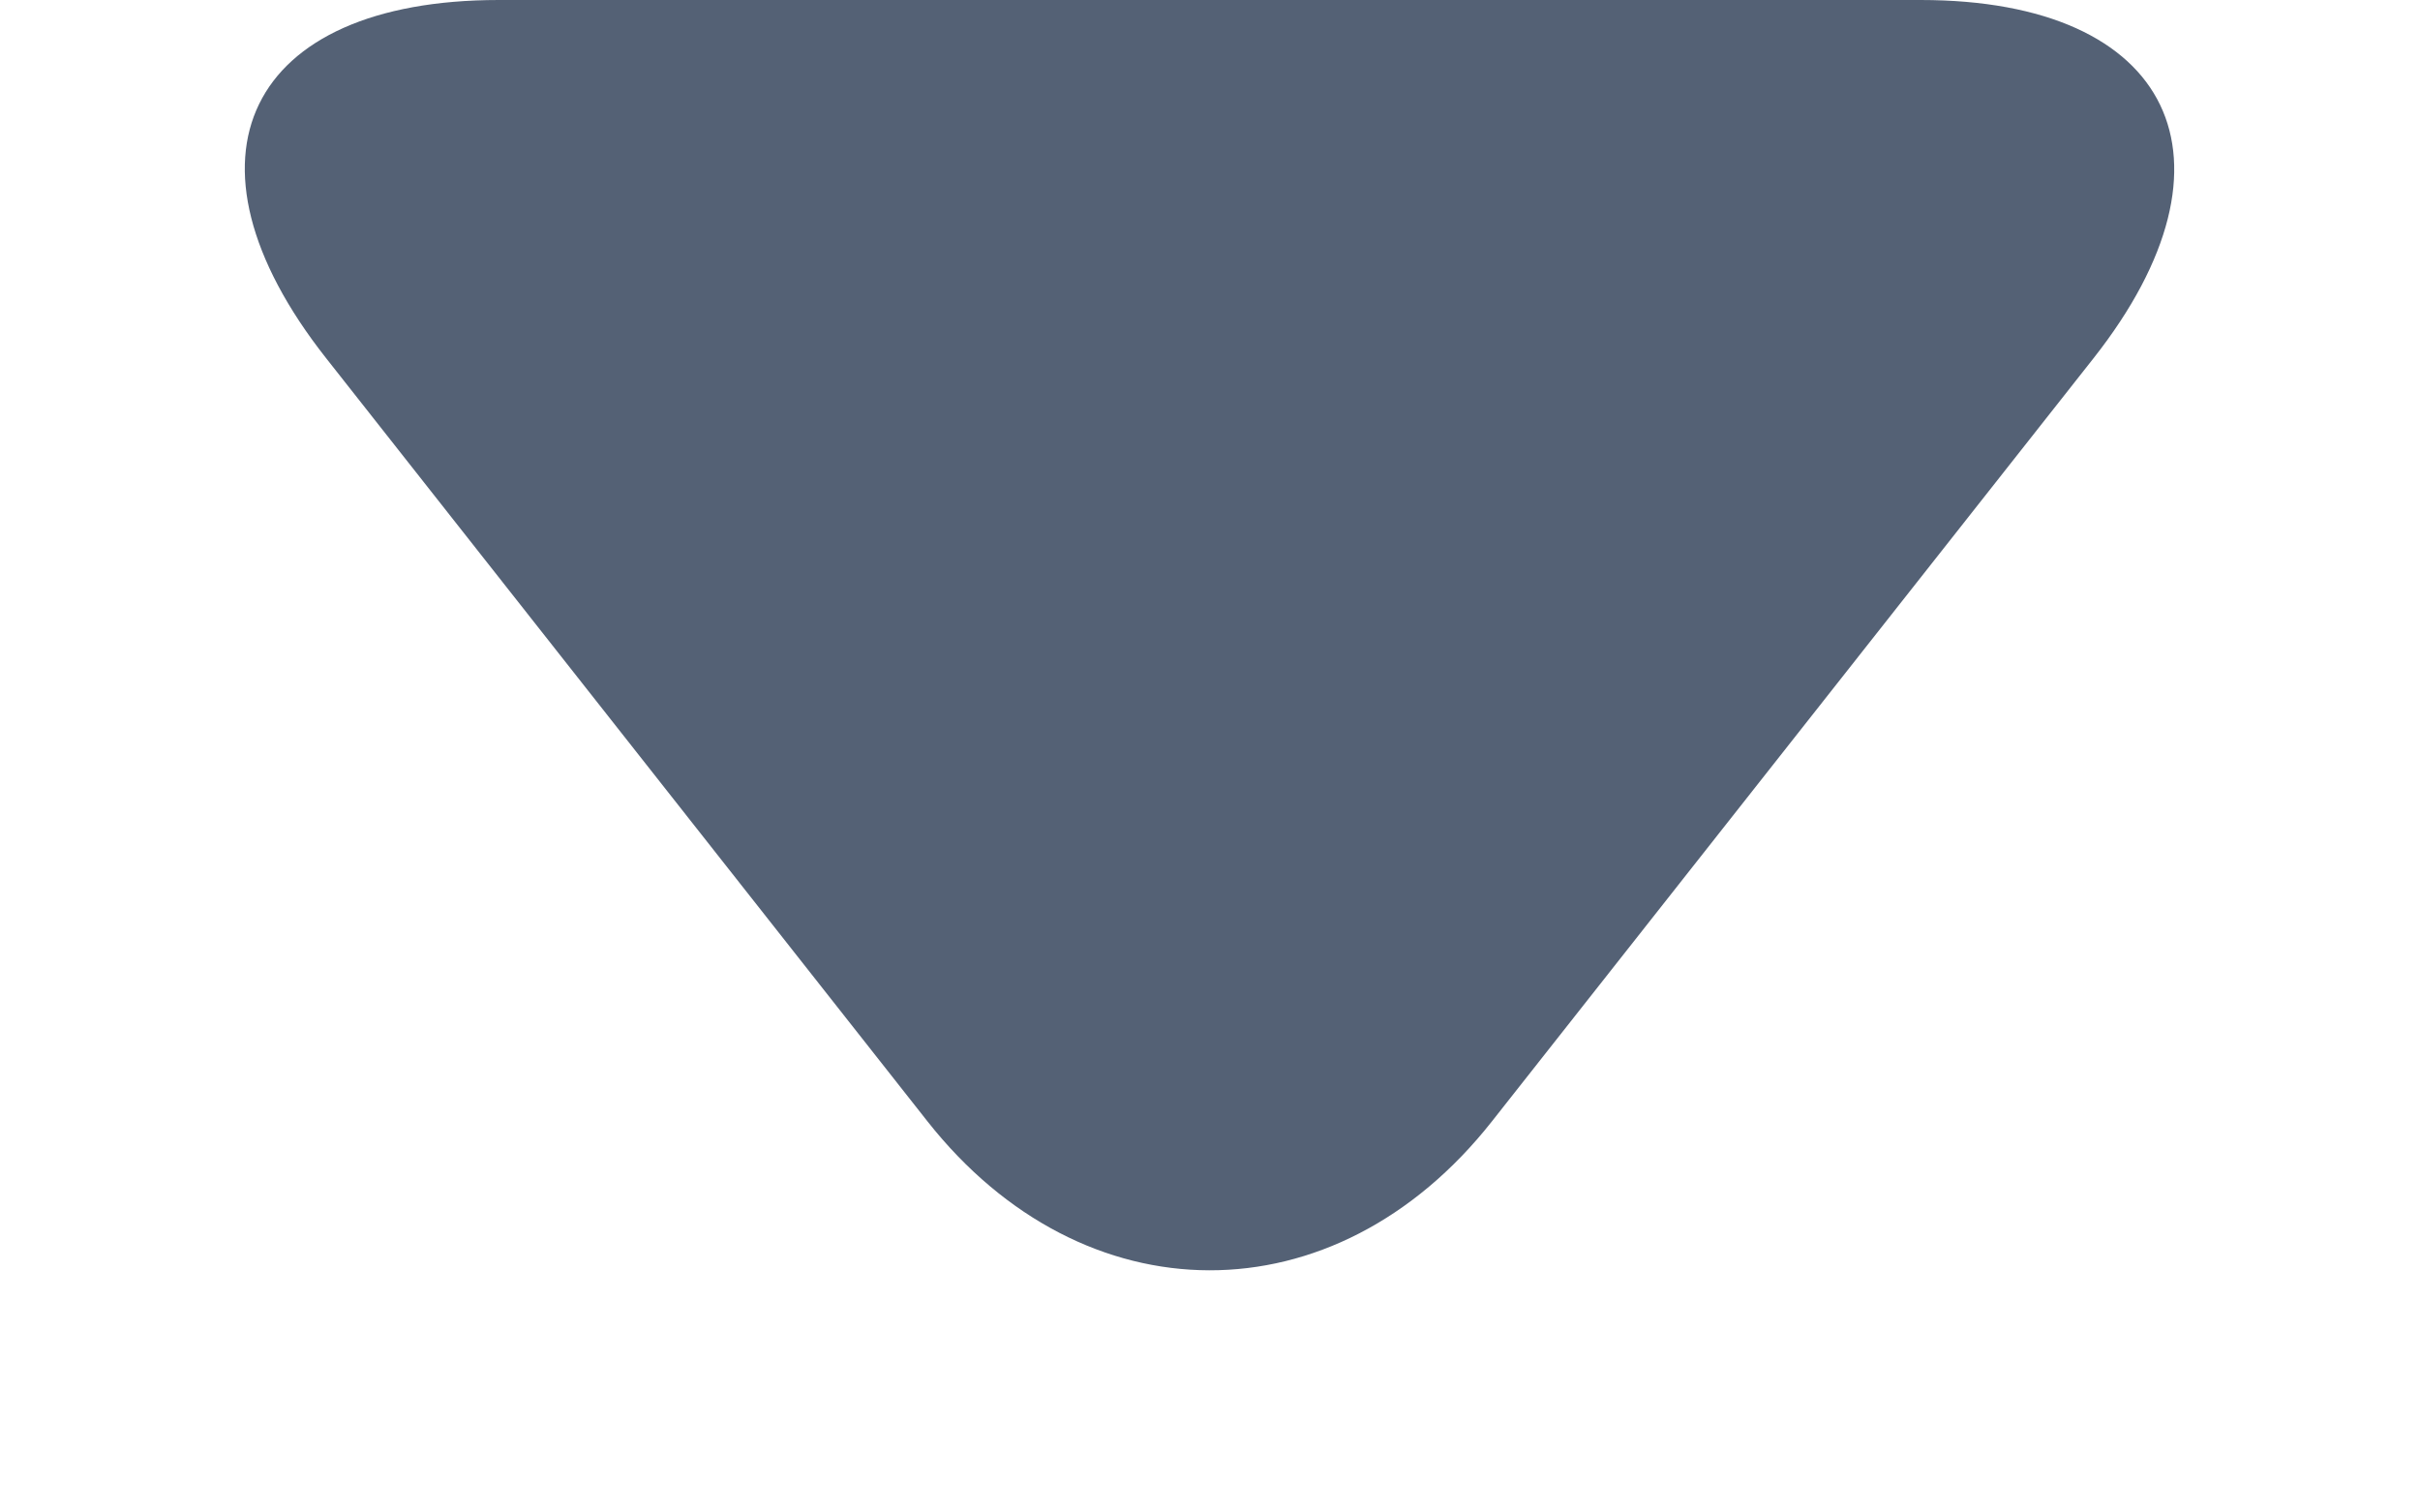 <?xml version="1.0" encoding="UTF-8"?>
<svg width="8px" height="5px" viewBox="0 0 8 5" version="1.1" xmlns="http://www.w3.org/2000/svg" xmlns:xlink="http://www.w3.org/1999/xlink">
    <!-- Generator: Sketch 49.3 (51167) - http://www.bohemiancoding.com/sketch -->
    <title>ic_dropCarrot_small</title>
    <desc>Created with Sketch.</desc>
    <defs></defs>
    <g id="Style-Guide" stroke="none" stroke-width="1" fill="none" fill-rule="evenodd">
        <g id="S1---Styleguide" transform="translate(-544, -2176)" fill="#546175">
            <g id="04---Icons" transform="translate(260, 2094)">
                <g id="Icons" transform="translate(0, 75)">
                    <g id="ic_dropCarrot_small" transform="translate(284, 5)">
                        <path d="M1.649,2 C0.818,2 0.557,2.523 1.078,3.184 L3.066,5.707 C3.581,6.36 4.412,6.367 4.932,5.707 L6.921,3.184 C7.436,2.53 7.183,2 6.349,2 L1.649,2 Z" id="Chevron"></path>
                    </g>
                </g>
            </g>
        </g>
    </g>
</svg>